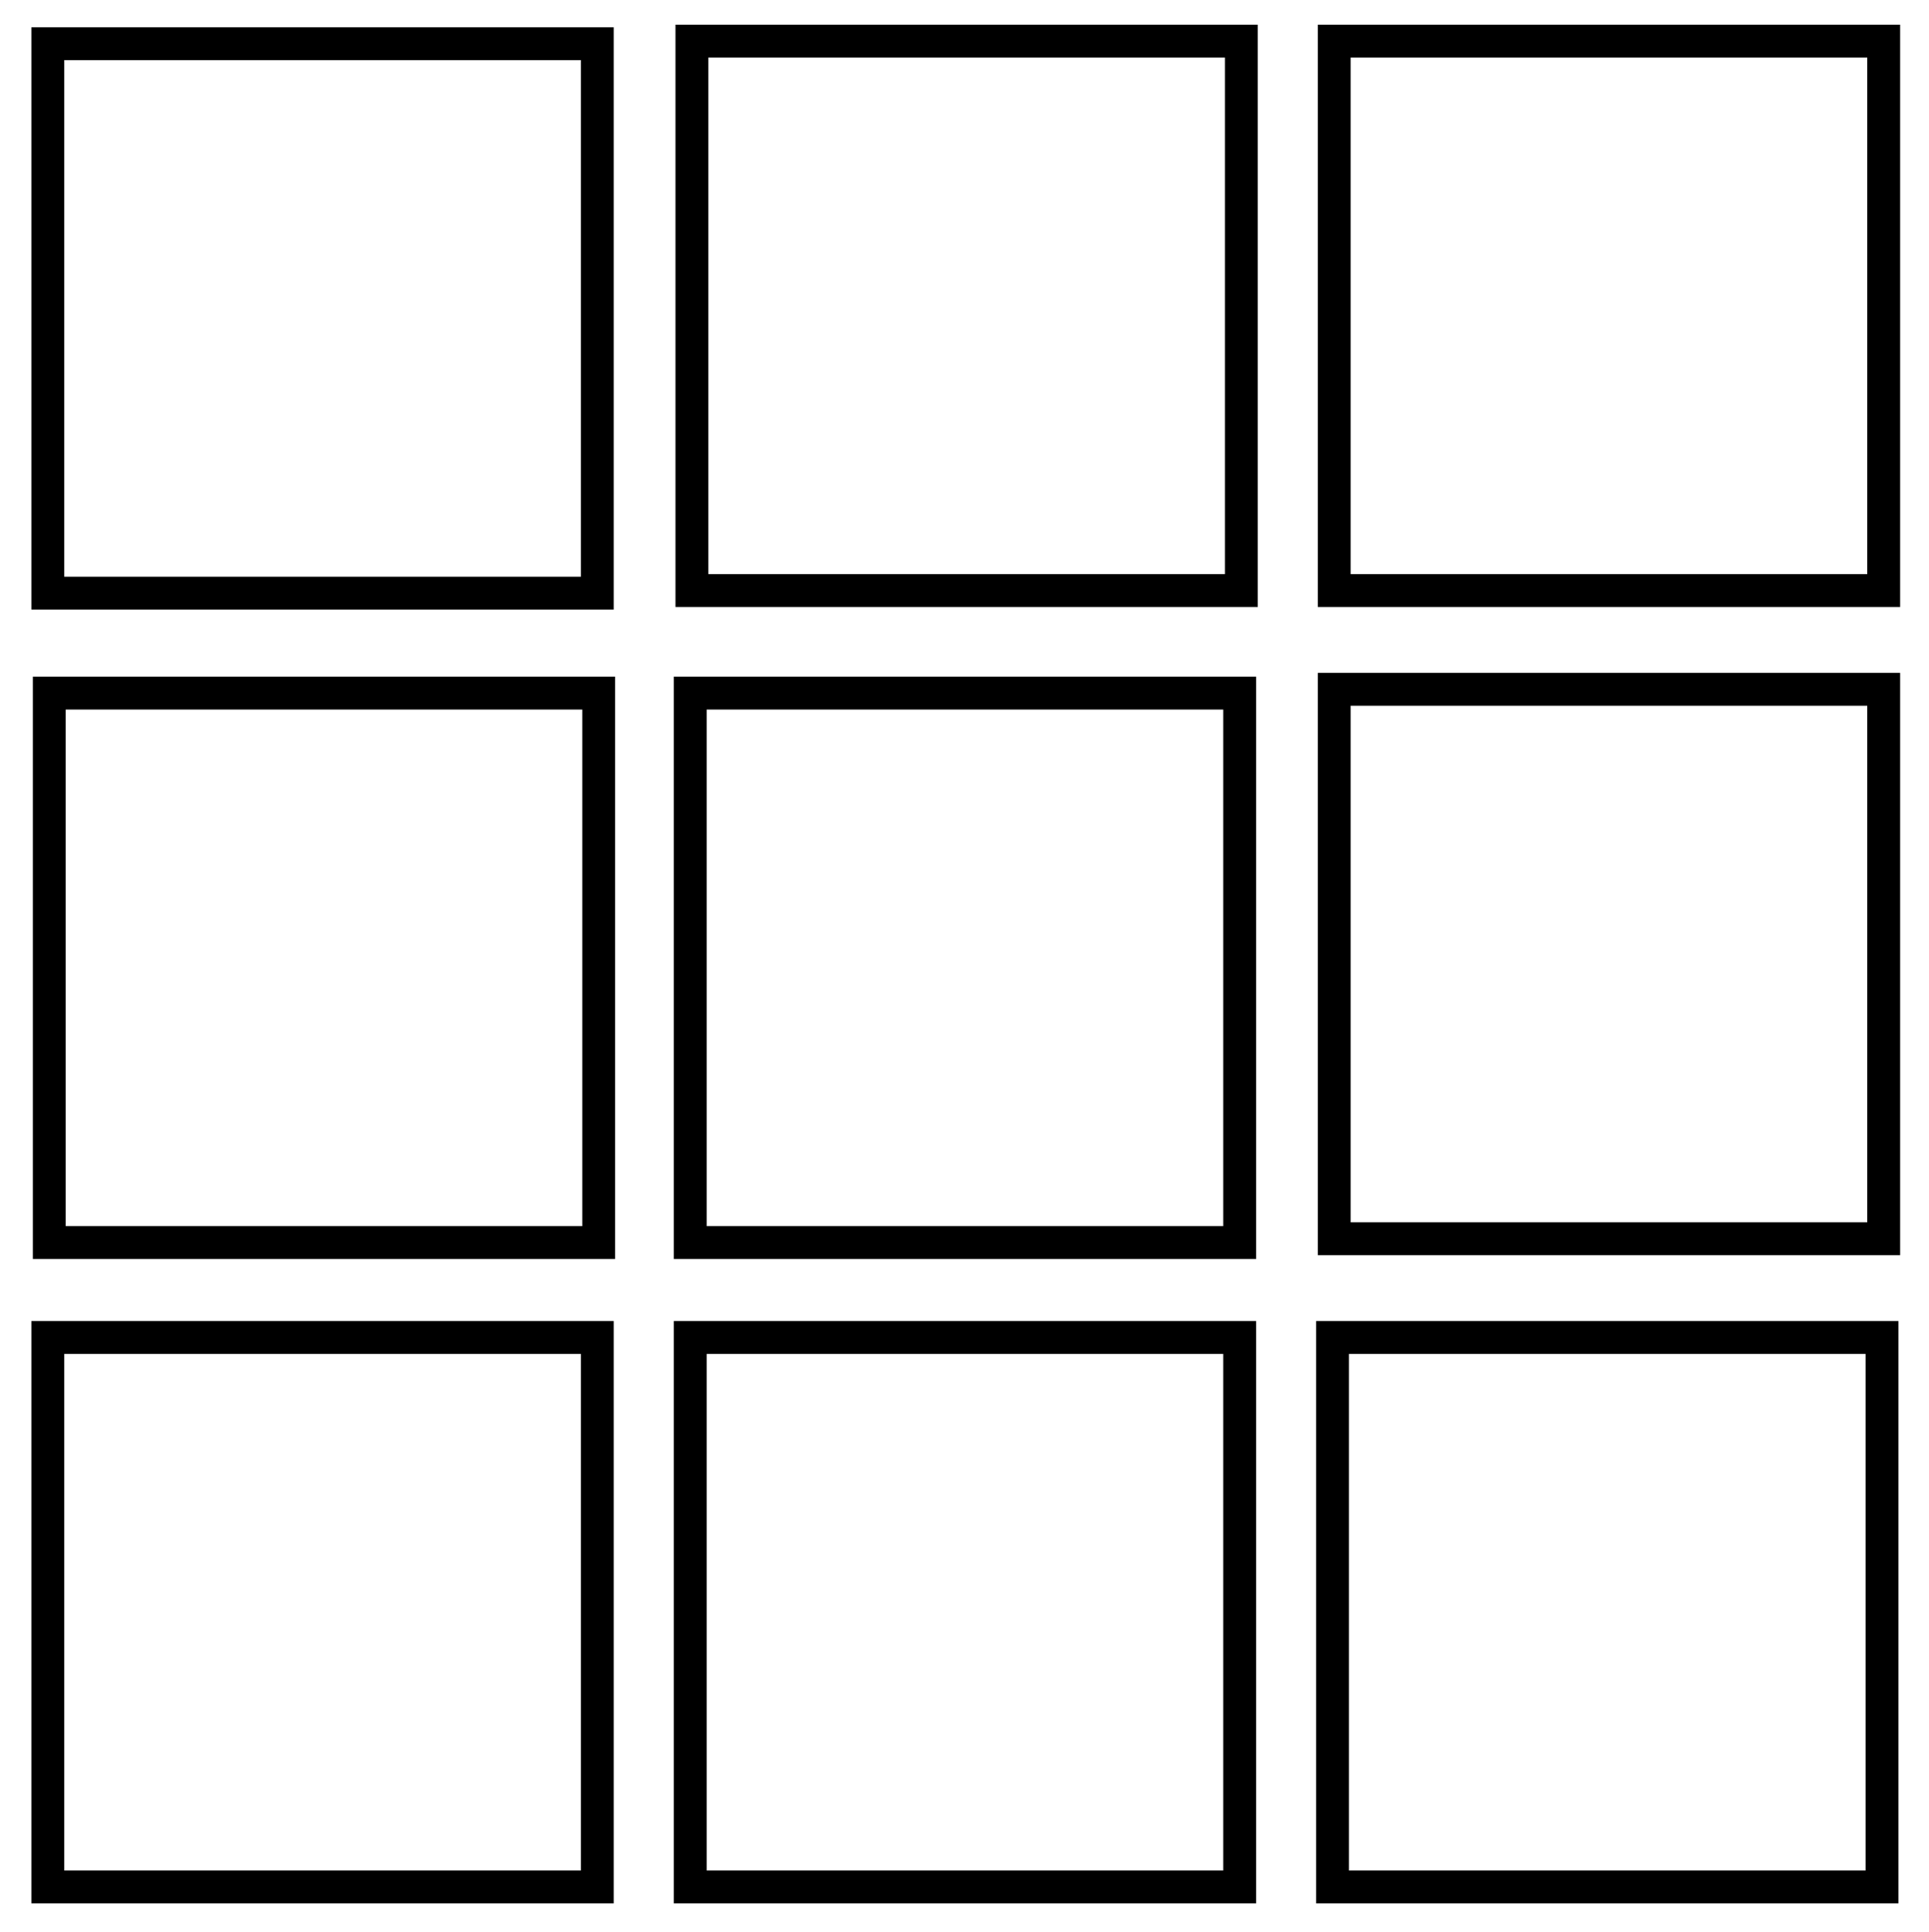 <svg xmlns="http://www.w3.org/2000/svg" viewBox="0 0 2994.91 3000">
  <title>104Icon_neon 1</title>
  <g>
    <path d="M51,1954.73H955V1050.66H51ZM904,1101.66v802.07H102V1101.66Z"/>
    <path d="M952.82,42.35H48.74V946.43H952.82ZM99.74,895.43V93.35H901.82V895.43Z"/>
    <path d="M1048.73,942.42h904.08V38.34H1048.73ZM1901.81,89.34V891.42H1099.73V89.34Z"/>
    <path d="M2046,38.34V942.42h904.07V38.34Zm51,853.08V89.34h802.07V891.42Z"/>
    <path d="M1046.12,1954.73H1950.2V1050.66H1046.12Zm853.08-853.07v802.07H1097.12V1101.66Z"/>
    <path d="M48.74,2955.23H952.82V2051.15H48.74Zm853.08-853.08v802.08H99.74V2102.15Z"/>
    <path d="M1046.12,2955.23H1950.2V2051.15H1046.12Zm853.08-853.08v802.08H1097.12V2102.15Z"/>
    <path d="M2043.38,2955.23h904.08V2051.15H2043.38Zm853.08-853.08v802.08H2094.38V2102.15Z"/>
    <path d="M2046,1948.82h904.07V1044.75H2046Zm853.07-853.07v802.07H2097V1095.75Z"/>
  </g>
</svg>
